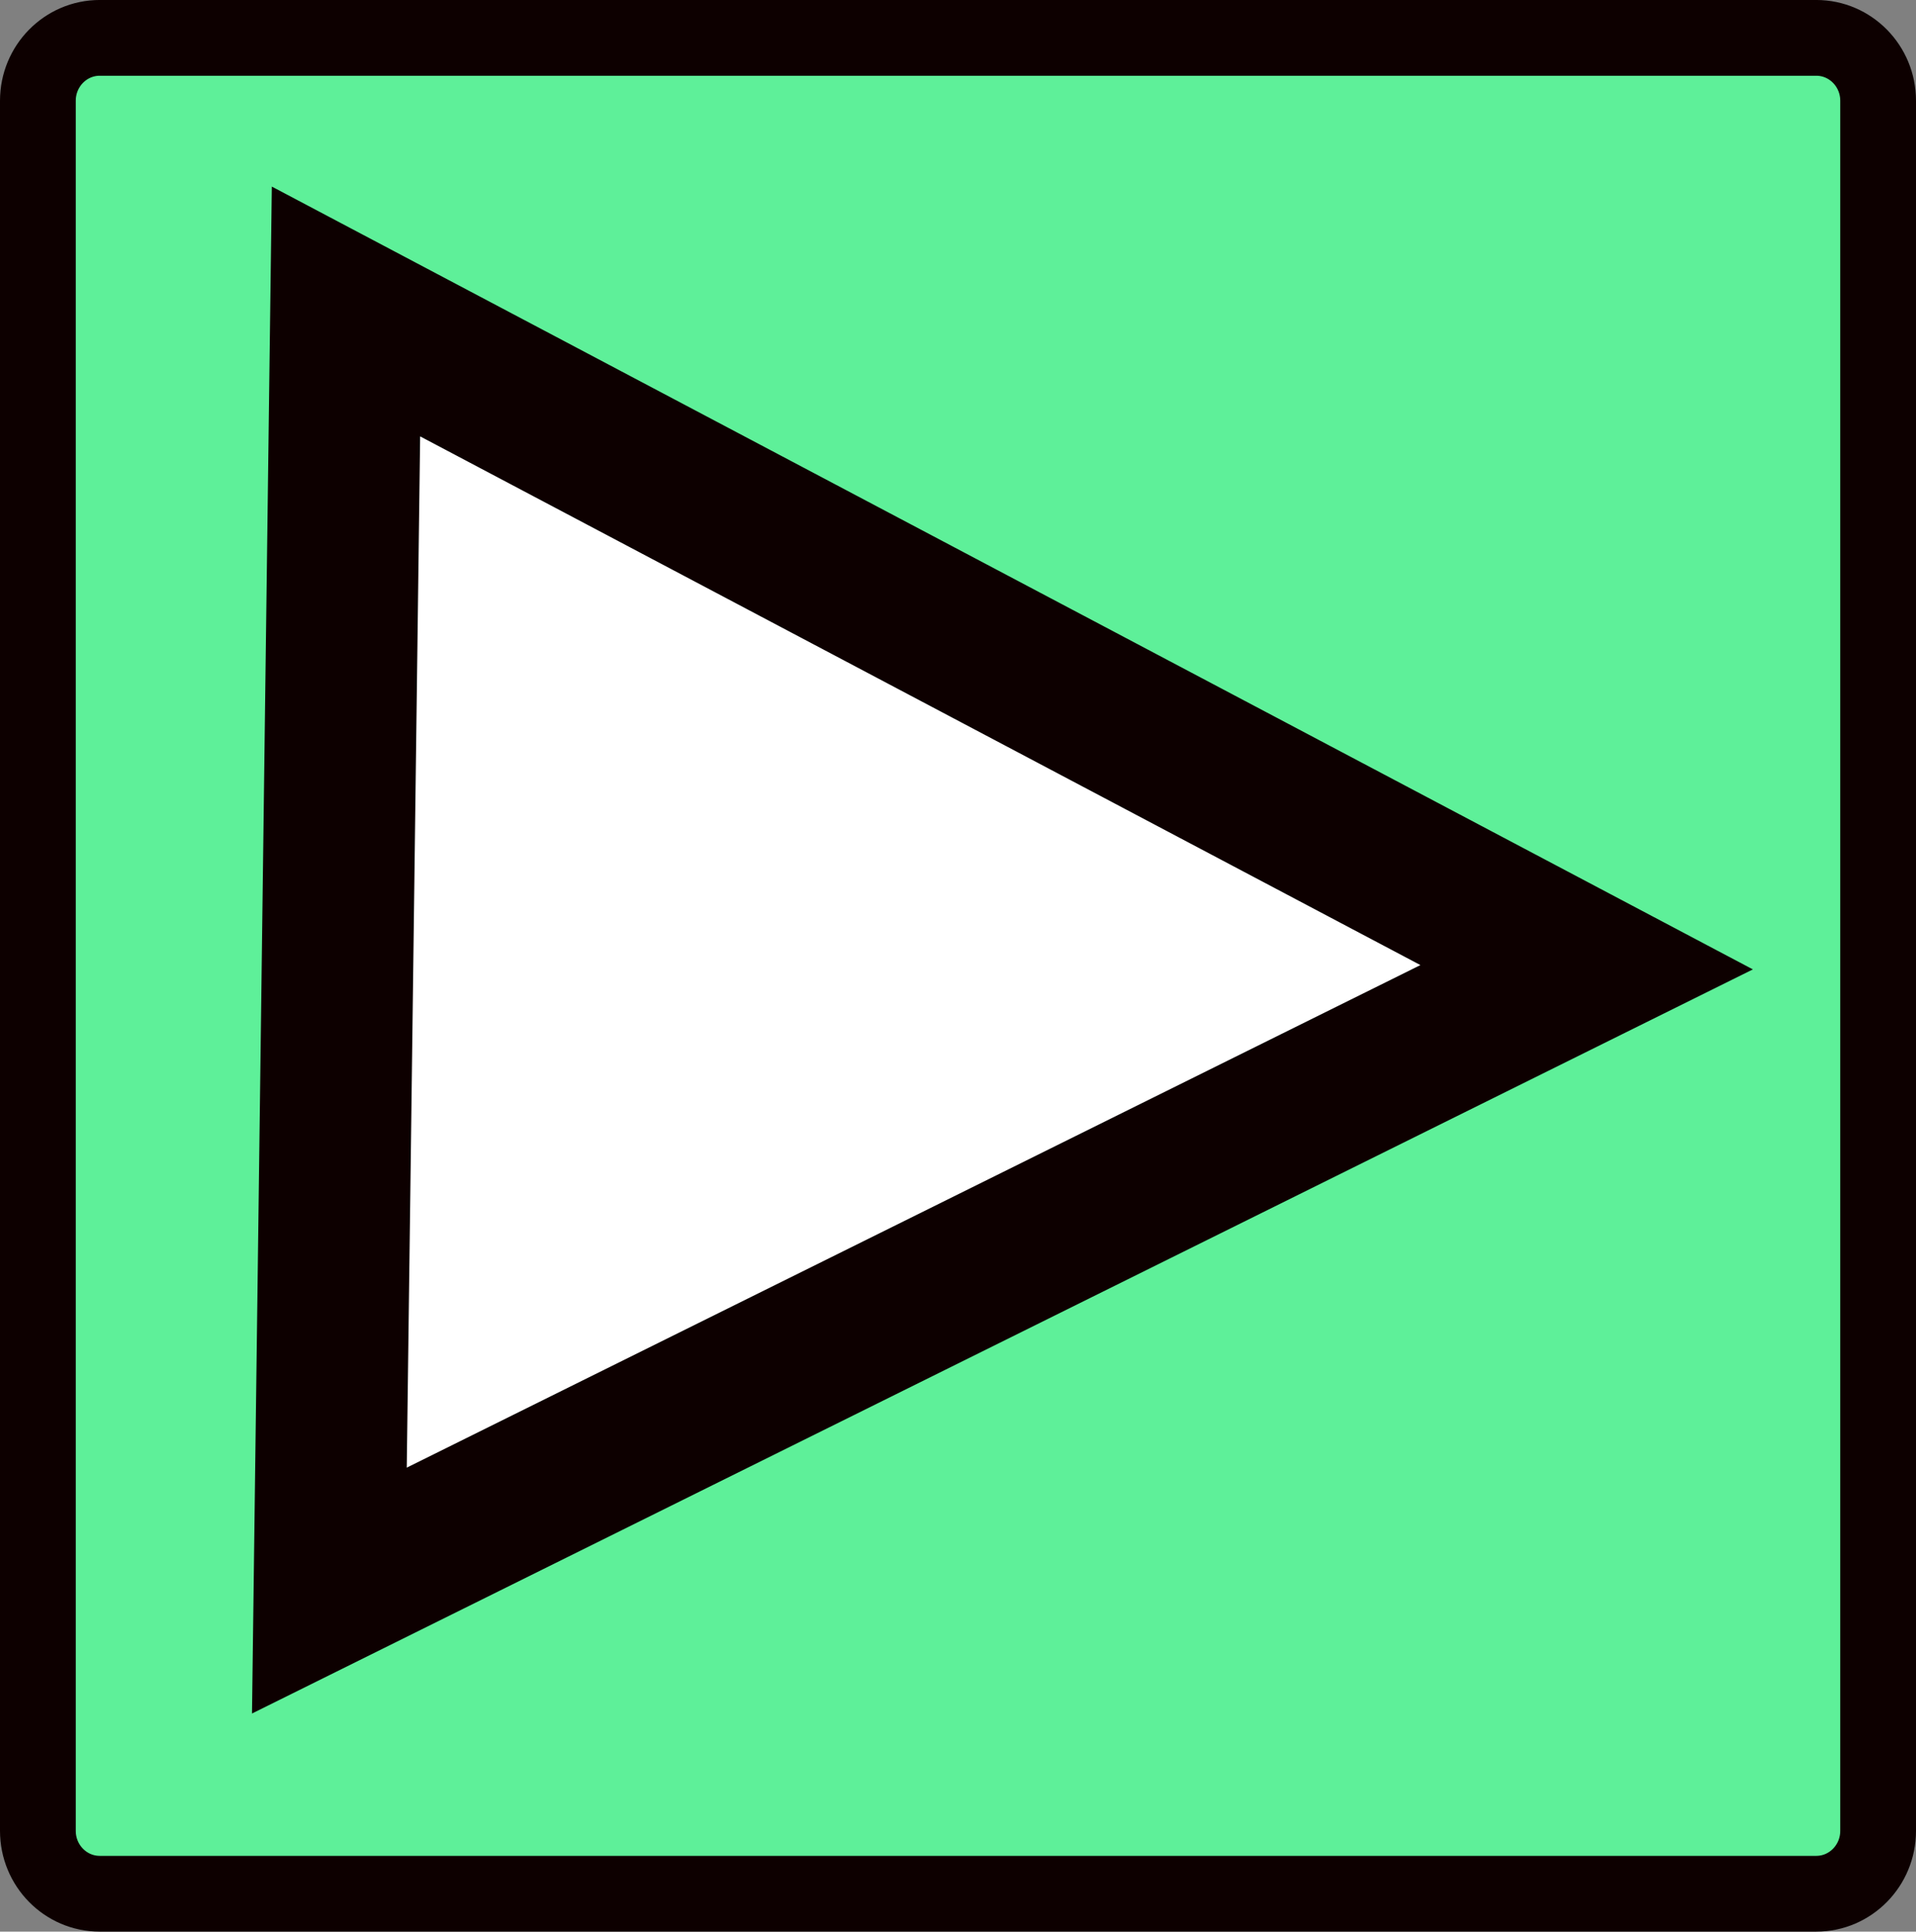 <svg version="1.1" xmlns="http://www.w3.org/2000/svg" xmlns:xlink="http://www.w3.org/1999/xlink" width="88.5" height="89.226" viewBox="0,0,88.5,89.226"><rect x="0" y="0" width="88.5" height="89.226" fill="#808080" stroke="none"/><g transform="translate(-315.75,-311.387)"><g data-paper-data="{&quot;isPaintingLayer&quot;:true}" fill-rule="nonzero" stroke="#0d0000" stroke-linecap="butt" stroke-linejoin="miter" stroke-miterlimit="10" stroke-dasharray="" stroke-dashoffset="0" style="mix-blend-mode: normal"><path d="M320.357,398.863c-1.578,0 -2.857,-1.301 -2.857,-2.906v-79.915c0,-1.605 1.279,-2.906 2.857,-2.906h79.286c1.578,0 2.857,1.301 2.857,2.906v79.915c0,1.605 -1.279,2.906 -2.857,2.906z" fill-opacity="0.878" fill="#59ff9c" stroke-width="3.5"/><path d="M331.731,325.775l57.306,30.291l-58.073,28.793z" fill="#ffffff" stroke-width="7"/></g></g></svg>